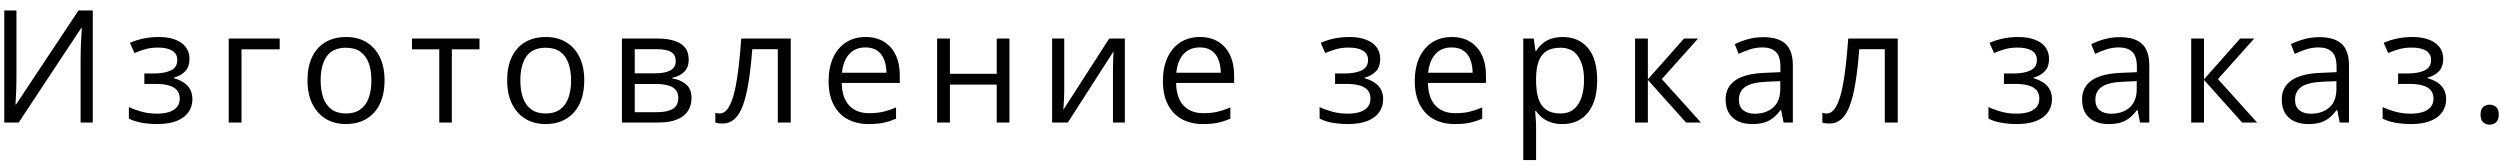 <svg width="223" height="15" viewBox="0 0 223 15" fill="none" xmlns="http://www.w3.org/2000/svg">
<path d="M0.381 0.936H1.468V6.712C1.468 6.931 1.465 7.17 1.461 7.43C1.456 7.685 1.45 7.936 1.44 8.182C1.431 8.428 1.42 8.651 1.406 8.852C1.397 9.052 1.388 9.207 1.379 9.316H1.434L6.998 0.936H8.276V10.93H7.189V5.222C7.189 4.98 7.194 4.725 7.203 4.456C7.212 4.183 7.221 3.918 7.23 3.663C7.244 3.408 7.258 3.18 7.271 2.979C7.285 2.774 7.294 2.617 7.299 2.508H7.237L1.666 10.93H0.381V0.936ZM14.161 3.301C14.721 3.301 15.207 3.378 15.617 3.533C16.027 3.684 16.344 3.905 16.567 4.196C16.79 4.488 16.902 4.843 16.902 5.263C16.902 5.714 16.779 6.074 16.533 6.343C16.287 6.612 15.947 6.805 15.514 6.924V6.979C15.82 7.061 16.095 7.179 16.341 7.334C16.592 7.484 16.79 7.685 16.936 7.936C17.087 8.182 17.162 8.489 17.162 8.858C17.162 9.278 17.048 9.656 16.82 9.993C16.592 10.326 16.246 10.588 15.781 10.779C15.316 10.971 14.728 11.066 14.017 11.066C13.666 11.066 13.334 11.046 13.019 11.005C12.705 10.968 12.42 10.914 12.165 10.841C11.909 10.768 11.686 10.681 11.495 10.581V9.549C11.814 9.704 12.187 9.84 12.616 9.959C13.044 10.078 13.507 10.137 14.004 10.137C14.386 10.137 14.73 10.093 15.036 10.007C15.341 9.916 15.583 9.772 15.76 9.576C15.943 9.376 16.034 9.114 16.034 8.79C16.034 8.494 15.954 8.25 15.794 8.059C15.635 7.863 15.396 7.719 15.077 7.628C14.762 7.532 14.364 7.484 13.88 7.484H12.876V6.555H13.703C14.345 6.555 14.858 6.464 15.241 6.281C15.624 6.099 15.815 5.791 15.815 5.358C15.815 4.985 15.667 4.707 15.371 4.524C15.075 4.338 14.651 4.244 14.099 4.244C13.689 4.244 13.327 4.287 13.012 4.374C12.698 4.456 12.358 4.575 11.994 4.729L11.59 3.82C11.982 3.647 12.393 3.517 12.821 3.431C13.249 3.344 13.696 3.301 14.161 3.301ZM24.947 3.438V4.401H21.542V10.93H20.401V3.438H24.947ZM34.303 7.17C34.303 7.785 34.224 8.334 34.064 8.817C33.905 9.3 33.675 9.708 33.374 10.041C33.073 10.374 32.709 10.629 32.28 10.807C31.856 10.98 31.375 11.066 30.838 11.066C30.336 11.066 29.876 10.98 29.457 10.807C29.042 10.629 28.682 10.374 28.377 10.041C28.076 9.708 27.841 9.3 27.673 8.817C27.509 8.334 27.427 7.785 27.427 7.17C27.427 6.35 27.566 5.652 27.844 5.078C28.122 4.499 28.518 4.06 29.033 3.759C29.552 3.453 30.17 3.301 30.886 3.301C31.569 3.301 32.166 3.453 32.677 3.759C33.191 4.064 33.59 4.506 33.873 5.085C34.16 5.659 34.303 6.354 34.303 7.17ZM28.602 7.17C28.602 7.771 28.682 8.293 28.842 8.735C29.001 9.177 29.247 9.519 29.58 9.761C29.913 10.002 30.341 10.123 30.865 10.123C31.385 10.123 31.811 10.002 32.143 9.761C32.481 9.519 32.729 9.177 32.889 8.735C33.048 8.293 33.128 7.771 33.128 7.17C33.128 6.573 33.048 6.058 32.889 5.625C32.729 5.188 32.483 4.85 32.15 4.613C31.817 4.376 31.387 4.258 30.858 4.258C30.079 4.258 29.507 4.515 29.142 5.03C28.782 5.545 28.602 6.258 28.602 7.17ZM42.772 4.401H40.304V10.93H39.183V4.401H36.749V3.438H42.772V4.401ZM52.115 7.17C52.115 7.785 52.035 8.334 51.876 8.817C51.717 9.3 51.486 9.708 51.185 10.041C50.885 10.374 50.52 10.629 50.092 10.807C49.668 10.98 49.187 11.066 48.649 11.066C48.148 11.066 47.688 10.98 47.269 10.807C46.854 10.629 46.494 10.374 46.188 10.041C45.888 9.708 45.653 9.3 45.484 8.817C45.32 8.334 45.238 7.785 45.238 7.17C45.238 6.35 45.377 5.652 45.655 5.078C45.933 4.499 46.33 4.06 46.845 3.759C47.364 3.453 47.982 3.301 48.697 3.301C49.381 3.301 49.978 3.453 50.488 3.759C51.003 4.064 51.402 4.506 51.685 5.085C51.972 5.659 52.115 6.354 52.115 7.17ZM46.414 7.17C46.414 7.771 46.494 8.293 46.653 8.735C46.813 9.177 47.059 9.519 47.392 9.761C47.724 10.002 48.153 10.123 48.677 10.123C49.196 10.123 49.622 10.002 49.955 9.761C50.292 9.519 50.541 9.177 50.7 8.735C50.86 8.293 50.94 7.771 50.94 7.17C50.94 6.573 50.86 6.058 50.7 5.625C50.541 5.188 50.295 4.85 49.962 4.613C49.629 4.376 49.199 4.258 48.67 4.258C47.891 4.258 47.319 4.515 46.954 5.03C46.594 5.545 46.414 6.258 46.414 7.17ZM61.431 5.317C61.431 5.787 61.294 6.154 61.021 6.418C60.748 6.678 60.395 6.853 59.962 6.944V6.999C60.431 7.063 60.834 7.231 61.172 7.505C61.513 7.774 61.684 8.186 61.684 8.742C61.684 9.171 61.582 9.549 61.377 9.877C61.172 10.205 60.85 10.463 60.413 10.649C59.975 10.836 59.406 10.93 58.704 10.93H55.477V3.438H58.676C59.214 3.438 59.688 3.499 60.098 3.622C60.513 3.741 60.839 3.937 61.076 4.21C61.313 4.483 61.431 4.853 61.431 5.317ZM60.502 8.742C60.502 8.3 60.333 7.981 59.996 7.785C59.663 7.589 59.178 7.491 58.54 7.491H56.619V10.007H58.567C59.196 10.007 59.674 9.911 60.002 9.72C60.335 9.524 60.502 9.198 60.502 8.742ZM60.276 5.447C60.276 5.092 60.146 4.827 59.886 4.654C59.627 4.477 59.2 4.388 58.608 4.388H56.619V6.541H58.41C59.025 6.541 59.49 6.452 59.804 6.274C60.119 6.097 60.276 5.821 60.276 5.447ZM70.535 10.93H69.38V4.388H67.104C67.013 5.568 66.896 6.58 66.755 7.423C66.618 8.261 66.445 8.947 66.236 9.48C66.031 10.009 65.78 10.399 65.484 10.649C65.192 10.896 64.843 11.019 64.438 11.019C64.315 11.019 64.198 11.012 64.089 10.998C63.98 10.984 63.886 10.962 63.809 10.93V10.068C63.868 10.087 63.93 10.1 63.993 10.109C64.062 10.118 64.132 10.123 64.205 10.123C64.41 10.123 64.597 10.039 64.766 9.87C64.939 9.697 65.094 9.437 65.231 9.091C65.372 8.744 65.497 8.307 65.607 7.778C65.716 7.245 65.812 6.618 65.894 5.898C65.98 5.174 66.055 4.354 66.119 3.438H70.535V10.93ZM77.213 3.301C77.851 3.301 78.398 3.442 78.853 3.725C79.309 4.007 79.658 4.404 79.899 4.914C80.141 5.42 80.261 6.012 80.261 6.691V7.396H75.087C75.1 8.275 75.319 8.945 75.743 9.405C76.167 9.866 76.764 10.096 77.534 10.096C78.008 10.096 78.427 10.052 78.792 9.966C79.156 9.879 79.535 9.752 79.927 9.583V10.581C79.548 10.75 79.172 10.873 78.799 10.95C78.43 11.028 77.992 11.066 77.486 11.066C76.766 11.066 76.137 10.921 75.599 10.629C75.066 10.333 74.651 9.9 74.355 9.33C74.059 8.76 73.911 8.063 73.911 7.238C73.911 6.432 74.045 5.734 74.314 5.146C74.588 4.554 74.971 4.098 75.463 3.779C75.959 3.46 76.543 3.301 77.213 3.301ZM77.199 4.23C76.593 4.23 76.11 4.429 75.75 4.825C75.39 5.222 75.176 5.775 75.107 6.486H79.072C79.067 6.04 78.997 5.648 78.86 5.311C78.728 4.969 78.525 4.704 78.252 4.518C77.978 4.326 77.627 4.23 77.199 4.23ZM84.731 3.438V6.582H88.908V3.438H90.042V10.93H88.908V7.546H84.731V10.93H83.589V3.438H84.731ZM94.929 3.438V8.147C94.929 8.239 94.926 8.357 94.922 8.503C94.917 8.644 94.91 8.797 94.901 8.961C94.892 9.12 94.883 9.275 94.874 9.426C94.87 9.572 94.863 9.692 94.853 9.788L98.941 3.438H100.336V10.93H99.276V6.336C99.276 6.19 99.279 6.003 99.283 5.775C99.288 5.548 99.295 5.324 99.304 5.105C99.313 4.882 99.32 4.709 99.324 4.586L95.25 10.93H93.849V3.438H94.929ZM107.034 3.301C107.672 3.301 108.219 3.442 108.674 3.725C109.13 4.007 109.479 4.404 109.72 4.914C109.962 5.42 110.083 6.012 110.083 6.691V7.396H104.908C104.921 8.275 105.14 8.945 105.564 9.405C105.988 9.866 106.585 10.096 107.355 10.096C107.829 10.096 108.248 10.052 108.613 9.966C108.977 9.879 109.356 9.752 109.748 9.583V10.581C109.369 10.75 108.993 10.873 108.62 10.95C108.251 11.028 107.813 11.066 107.307 11.066C106.587 11.066 105.958 10.921 105.421 10.629C104.887 10.333 104.473 9.9 104.176 9.33C103.88 8.76 103.732 8.063 103.732 7.238C103.732 6.432 103.866 5.734 104.135 5.146C104.409 4.554 104.792 4.098 105.284 3.779C105.781 3.46 106.364 3.301 107.034 3.301ZM107.02 4.23C106.414 4.23 105.931 4.429 105.571 4.825C105.211 5.222 104.997 5.775 104.928 6.486H108.893C108.889 6.04 108.818 5.648 108.681 5.311C108.549 4.969 108.346 4.704 108.073 4.518C107.799 4.326 107.449 4.23 107.02 4.23ZM120.375 3.301C120.935 3.301 121.421 3.378 121.831 3.533C122.241 3.684 122.558 3.905 122.781 4.196C123.004 4.488 123.116 4.843 123.116 5.263C123.116 5.714 122.993 6.074 122.747 6.343C122.501 6.612 122.161 6.805 121.728 6.924V6.979C122.034 7.061 122.309 7.179 122.555 7.334C122.806 7.484 123.004 7.685 123.15 7.936C123.301 8.182 123.376 8.489 123.376 8.858C123.376 9.278 123.262 9.656 123.034 9.993C122.806 10.326 122.46 10.588 121.995 10.779C121.53 10.971 120.942 11.066 120.231 11.066C119.88 11.066 119.548 11.046 119.233 11.005C118.919 10.968 118.634 10.914 118.379 10.841C118.123 10.768 117.9 10.681 117.709 10.581V9.549C118.028 9.704 118.401 9.84 118.83 9.959C119.258 10.078 119.721 10.137 120.218 10.137C120.6 10.137 120.944 10.093 121.25 10.007C121.555 9.916 121.797 9.772 121.974 9.576C122.157 9.376 122.248 9.114 122.248 8.79C122.248 8.494 122.168 8.25 122.009 8.059C121.849 7.863 121.61 7.719 121.291 7.628C120.976 7.532 120.578 7.484 120.095 7.484H119.09V6.555H119.917C120.559 6.555 121.072 6.464 121.455 6.281C121.838 6.099 122.029 5.791 122.029 5.358C122.029 4.985 121.881 4.707 121.585 4.524C121.289 4.338 120.865 4.244 120.313 4.244C119.903 4.244 119.541 4.287 119.226 4.374C118.912 4.456 118.572 4.575 118.208 4.729L117.804 3.82C118.196 3.647 118.607 3.517 119.035 3.431C119.463 3.344 119.91 3.301 120.375 3.301ZM129.499 3.301C130.137 3.301 130.684 3.442 131.14 3.725C131.596 4.007 131.944 4.404 132.186 4.914C132.427 5.42 132.548 6.012 132.548 6.691V7.396H127.373C127.387 8.275 127.606 8.945 128.03 9.405C128.454 9.866 129.051 10.096 129.821 10.096C130.295 10.096 130.714 10.052 131.079 9.966C131.443 9.879 131.821 9.752 132.213 9.583V10.581C131.835 10.75 131.459 10.873 131.085 10.95C130.716 11.028 130.279 11.066 129.773 11.066C129.053 11.066 128.424 10.921 127.886 10.629C127.353 10.333 126.938 9.9 126.642 9.33C126.346 8.76 126.198 8.063 126.198 7.238C126.198 6.432 126.332 5.734 126.601 5.146C126.874 4.554 127.257 4.098 127.749 3.779C128.246 3.46 128.829 3.301 129.499 3.301ZM129.486 4.23C128.88 4.23 128.397 4.429 128.037 4.825C127.676 5.222 127.462 5.775 127.394 6.486H131.359C131.354 6.04 131.284 5.648 131.147 5.311C131.015 4.969 130.812 4.704 130.538 4.518C130.265 4.326 129.914 4.23 129.486 4.23ZM139.396 3.301C140.331 3.301 141.076 3.622 141.632 4.265C142.188 4.907 142.466 5.873 142.466 7.163C142.466 8.015 142.338 8.731 142.083 9.31C141.828 9.888 141.468 10.326 141.003 10.622C140.543 10.918 139.998 11.066 139.369 11.066C138.973 11.066 138.624 11.014 138.323 10.909C138.022 10.804 137.765 10.663 137.551 10.485C137.337 10.308 137.159 10.114 137.018 9.904H136.936C136.949 10.082 136.965 10.296 136.983 10.547C137.006 10.797 137.018 11.016 137.018 11.203V14.279H135.876V3.438H136.812L136.963 4.545H137.018C137.163 4.317 137.341 4.11 137.551 3.923C137.76 3.731 138.016 3.581 138.316 3.472C138.622 3.358 138.982 3.301 139.396 3.301ZM139.198 4.258C138.679 4.258 138.259 4.358 137.94 4.559C137.626 4.759 137.396 5.06 137.25 5.461C137.104 5.857 137.027 6.356 137.018 6.958V7.177C137.018 7.81 137.086 8.346 137.223 8.783C137.364 9.221 137.594 9.553 137.913 9.781C138.237 10.009 138.67 10.123 139.212 10.123C139.677 10.123 140.064 9.998 140.374 9.747C140.684 9.496 140.914 9.148 141.064 8.701C141.219 8.25 141.297 7.733 141.297 7.149C141.297 6.265 141.124 5.563 140.777 5.044C140.436 4.52 139.909 4.258 139.198 4.258ZM150.216 3.438H151.467L148.234 7.054L151.727 10.93H150.394L146.99 7.129V10.93H145.848V3.438H146.99V7.074L150.216 3.438ZM157.283 3.314C158.177 3.314 158.84 3.515 159.273 3.916C159.706 4.317 159.922 4.957 159.922 5.837V10.93H159.095L158.876 9.822H158.821C158.612 10.096 158.393 10.326 158.165 10.513C157.937 10.695 157.673 10.834 157.372 10.93C157.076 11.021 156.711 11.066 156.279 11.066C155.823 11.066 155.417 10.987 155.062 10.827C154.711 10.668 154.433 10.426 154.228 10.102C154.027 9.779 153.927 9.369 153.927 8.872C153.927 8.125 154.223 7.55 154.816 7.149C155.408 6.748 156.31 6.53 157.523 6.493L158.815 6.438V5.98C158.815 5.333 158.676 4.88 158.398 4.62C158.12 4.36 157.728 4.23 157.222 4.23C156.83 4.23 156.456 4.287 156.101 4.401C155.745 4.515 155.408 4.65 155.089 4.805L154.74 3.943C155.078 3.77 155.465 3.622 155.903 3.499C156.34 3.376 156.8 3.314 157.283 3.314ZM158.801 7.238L157.659 7.286C156.725 7.323 156.067 7.475 155.684 7.744C155.301 8.013 155.11 8.394 155.11 8.886C155.11 9.314 155.239 9.631 155.499 9.836C155.759 10.041 156.103 10.144 156.531 10.144C157.197 10.144 157.741 9.959 158.165 9.59C158.589 9.221 158.801 8.667 158.801 7.929V7.238ZM169.279 10.93H168.124V4.388H165.847C165.756 5.568 165.64 6.58 165.499 7.423C165.362 8.261 165.189 8.947 164.979 9.48C164.774 10.009 164.524 10.399 164.227 10.649C163.936 10.896 163.587 11.019 163.181 11.019C163.058 11.019 162.942 11.012 162.833 10.998C162.723 10.984 162.63 10.962 162.553 10.93V10.068C162.612 10.087 162.673 10.1 162.737 10.109C162.805 10.118 162.876 10.123 162.949 10.123C163.154 10.123 163.341 10.039 163.51 9.87C163.683 9.697 163.838 9.437 163.974 9.091C164.116 8.744 164.241 8.307 164.35 7.778C164.46 7.245 164.555 6.618 164.637 5.898C164.724 5.174 164.799 4.354 164.863 3.438H169.279V10.93ZM180.036 3.301C180.597 3.301 181.082 3.378 181.492 3.533C181.902 3.684 182.219 3.905 182.442 4.196C182.666 4.488 182.777 4.843 182.777 5.263C182.777 5.714 182.654 6.074 182.408 6.343C182.162 6.612 181.823 6.805 181.39 6.924V6.979C181.695 7.061 181.971 7.179 182.217 7.334C182.467 7.484 182.666 7.685 182.812 7.936C182.962 8.182 183.037 8.489 183.037 8.858C183.037 9.278 182.923 9.656 182.695 9.993C182.467 10.326 182.121 10.588 181.656 10.779C181.191 10.971 180.604 11.066 179.893 11.066C179.542 11.066 179.209 11.046 178.895 11.005C178.58 10.968 178.295 10.914 178.04 10.841C177.785 10.768 177.562 10.681 177.37 10.581V9.549C177.689 9.704 178.063 9.84 178.491 9.959C178.92 10.078 179.382 10.137 179.879 10.137C180.262 10.137 180.606 10.093 180.911 10.007C181.216 9.916 181.458 9.772 181.636 9.576C181.818 9.376 181.909 9.114 181.909 8.79C181.909 8.494 181.829 8.25 181.67 8.059C181.51 7.863 181.271 7.719 180.952 7.628C180.638 7.532 180.239 7.484 179.756 7.484H178.751V6.555H179.578C180.221 6.555 180.733 6.464 181.116 6.281C181.499 6.099 181.69 5.791 181.69 5.358C181.69 4.985 181.542 4.707 181.246 4.524C180.95 4.338 180.526 4.244 179.975 4.244C179.564 4.244 179.202 4.287 178.888 4.374C178.573 4.456 178.234 4.575 177.869 4.729L177.466 3.82C177.858 3.647 178.268 3.517 178.696 3.431C179.125 3.344 179.571 3.301 180.036 3.301ZM189.079 3.314C189.972 3.314 190.635 3.515 191.068 3.916C191.501 4.317 191.717 4.957 191.717 5.837V10.93H190.89L190.671 9.822H190.617C190.407 10.096 190.188 10.326 189.961 10.513C189.733 10.695 189.468 10.834 189.168 10.93C188.871 11.021 188.507 11.066 188.074 11.066C187.618 11.066 187.212 10.987 186.857 10.827C186.506 10.668 186.228 10.426 186.023 10.102C185.823 9.779 185.722 9.369 185.722 8.872C185.722 8.125 186.018 7.55 186.611 7.149C187.203 6.748 188.106 6.53 189.318 6.493L190.61 6.438V5.98C190.61 5.333 190.471 4.88 190.193 4.62C189.915 4.36 189.523 4.23 189.017 4.23C188.625 4.23 188.252 4.287 187.896 4.401C187.541 4.515 187.203 4.65 186.884 4.805L186.536 3.943C186.873 3.77 187.26 3.622 187.698 3.499C188.135 3.376 188.596 3.314 189.079 3.314ZM190.596 7.238L189.455 7.286C188.52 7.323 187.862 7.475 187.479 7.744C187.096 8.013 186.905 8.394 186.905 8.886C186.905 9.314 187.035 9.631 187.295 9.836C187.554 10.041 187.898 10.144 188.327 10.144C188.992 10.144 189.537 9.959 189.961 9.59C190.384 9.221 190.596 8.667 190.596 7.929V7.238ZM199.823 3.438H201.074L197.841 7.054L201.334 10.93H200.001L196.597 7.129V10.93H195.455V3.438H196.597V7.074L199.823 3.438ZM206.89 3.314C207.784 3.314 208.447 3.515 208.88 3.916C209.313 4.317 209.529 4.957 209.529 5.837V10.93H208.702L208.483 9.822H208.429C208.219 10.096 208 10.326 207.772 10.513C207.544 10.695 207.28 10.834 206.979 10.93C206.683 11.021 206.318 11.066 205.886 11.066C205.43 11.066 205.024 10.987 204.669 10.827C204.318 10.668 204.04 10.426 203.835 10.102C203.634 9.779 203.534 9.369 203.534 8.872C203.534 8.125 203.83 7.55 204.423 7.149C205.015 6.748 205.917 6.53 207.13 6.493L208.422 6.438V5.98C208.422 5.333 208.283 4.88 208.005 4.62C207.727 4.36 207.335 4.23 206.829 4.23C206.437 4.23 206.063 4.287 205.708 4.401C205.352 4.515 205.015 4.65 204.696 4.805L204.347 3.943C204.685 3.77 205.072 3.622 205.51 3.499C205.947 3.376 206.407 3.314 206.89 3.314ZM208.408 7.238L207.266 7.286C206.332 7.323 205.674 7.475 205.291 7.744C204.908 8.013 204.717 8.394 204.717 8.886C204.717 9.314 204.846 9.631 205.106 9.836C205.366 10.041 205.71 10.144 206.138 10.144C206.804 10.144 207.348 9.959 207.772 9.59C208.196 9.221 208.408 8.667 208.408 7.929V7.238ZM215.195 3.301C215.755 3.301 216.241 3.378 216.651 3.533C217.061 3.684 217.378 3.905 217.601 4.196C217.824 4.488 217.936 4.843 217.936 5.263C217.936 5.714 217.813 6.074 217.567 6.343C217.321 6.612 216.981 6.805 216.548 6.924V6.979C216.854 7.061 217.129 7.179 217.375 7.334C217.626 7.484 217.824 7.685 217.97 7.936C218.121 8.182 218.196 8.489 218.196 8.858C218.196 9.278 218.082 9.656 217.854 9.993C217.626 10.326 217.28 10.588 216.815 10.779C216.35 10.971 215.762 11.066 215.051 11.066C214.7 11.066 214.368 11.046 214.053 11.005C213.739 10.968 213.454 10.914 213.199 10.841C212.943 10.768 212.72 10.681 212.529 10.581V9.549C212.848 9.704 213.221 9.84 213.65 9.959C214.078 10.078 214.541 10.137 215.038 10.137C215.42 10.137 215.764 10.093 216.07 10.007C216.375 9.916 216.617 9.772 216.794 9.576C216.977 9.376 217.068 9.114 217.068 8.79C217.068 8.494 216.988 8.25 216.829 8.059C216.669 7.863 216.43 7.719 216.111 7.628C215.796 7.532 215.398 7.484 214.914 7.484H213.91V6.555H214.737C215.379 6.555 215.892 6.464 216.275 6.281C216.658 6.099 216.849 5.791 216.849 5.358C216.849 4.985 216.701 4.707 216.405 4.524C216.108 4.338 215.685 4.244 215.133 4.244C214.723 4.244 214.361 4.287 214.046 4.374C213.732 4.456 213.392 4.575 213.028 4.729L212.624 3.82C213.016 3.647 213.427 3.517 213.855 3.431C214.283 3.344 214.73 3.301 215.195 3.301ZM221.264 10.219C221.264 9.9 221.341 9.674 221.496 9.542C221.651 9.405 221.84 9.337 222.063 9.337C222.296 9.337 222.492 9.405 222.651 9.542C222.811 9.674 222.891 9.9 222.891 10.219C222.891 10.533 222.811 10.763 222.651 10.909C222.492 11.05 222.296 11.121 222.063 11.121C221.84 11.121 221.651 11.05 221.496 10.909C221.341 10.763 221.264 10.533 221.264 10.219Z" fill="black"/>
</svg>
